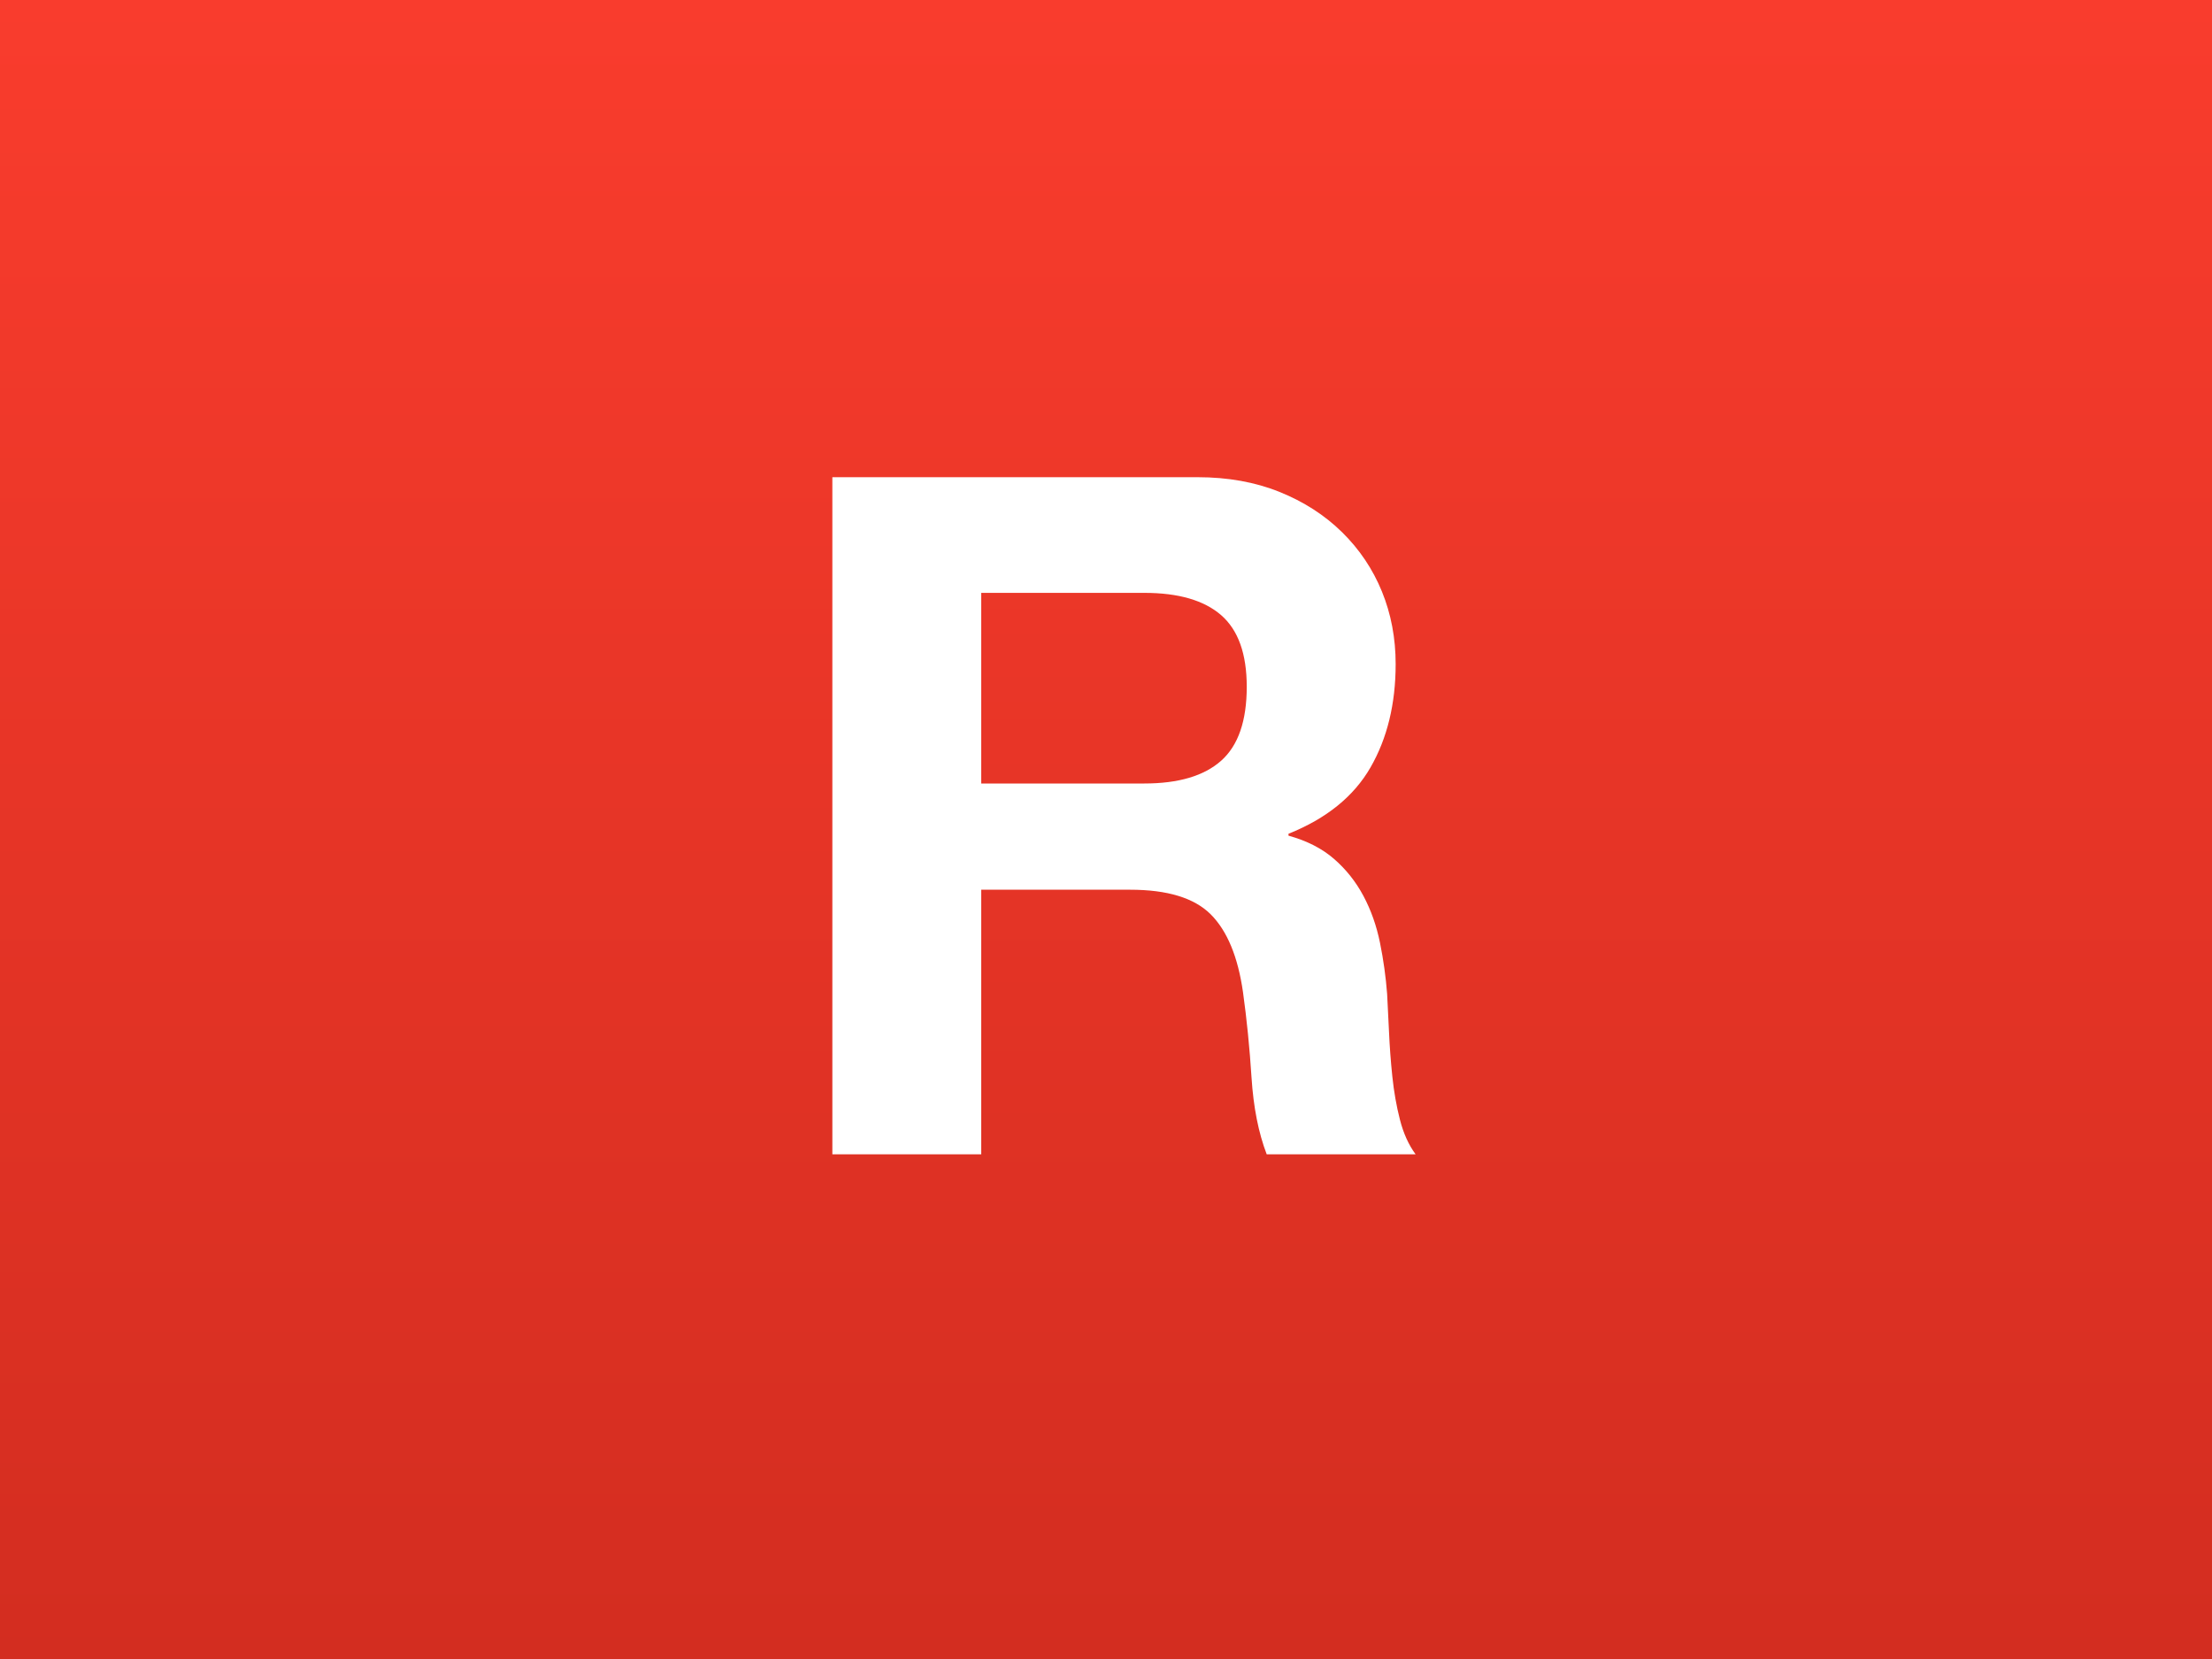 <?xml version="1.0" encoding="utf-8"?>
<!-- Generator: Adobe Illustrator 17.0.0, SVG Export Plug-In . SVG Version: 6.00 Build 0)  -->
<!DOCTYPE svg PUBLIC "-//W3C//DTD SVG 1.1//EN" "http://www.w3.org/Graphics/SVG/1.1/DTD/svg11.dtd">
<svg version="1.1" id="icon" xmlns="http://www.w3.org/2000/svg" xmlns:xlink="http://www.w3.org/1999/xlink" x="0px" y="0px"
	 width="200px" height="150px" viewBox="0 0 200 150" enable-background="new 0 0 200 150" xml:space="preserve">
<rect x="0" y="0" width="200" height="150" fill="#333333" stroke="none"/>
<linearGradient id="SVGID_1_" gradientUnits="userSpaceOnUse" x1="688" y1="-466" x2="688" y2="-616" gradientTransform="matrix(1 0 0 -1 -588 -466)">
	<stop  offset="0" style="stop-color:#F93C2D"/>
	<stop  offset="1" style="stop-color:#D32D20"/>
</linearGradient>
<rect fill="url(#SVGID_1_)" width="200" height="150"/>
<g>
	<path fill="#FFFFFF" d="M108.269,43.146c2.743,0,5.215,0.443,7.416,1.329c2.2,0.887,4.087,2.101,5.659,3.644
		c1.571,1.543,2.772,3.331,3.602,5.359c0.828,2.029,1.243,4.216,1.243,6.559c0,3.601-0.759,6.717-2.272,9.346
		c-1.515,2.63-3.987,4.63-7.417,6.002v0.172c1.657,0.457,3.029,1.157,4.116,2.101c1.085,0.942,1.972,2.058,2.658,3.344
		c0.686,1.286,1.186,2.7,1.5,4.244c0.313,1.543,0.528,3.087,0.644,4.63c0.056,0.973,0.113,2.115,0.171,3.43
		c0.057,1.315,0.157,2.658,0.3,4.029c0.143,1.372,0.371,2.673,0.687,3.901c0.313,1.23,0.785,2.272,1.415,3.13h-13.462
		c-0.743-1.942-1.2-4.258-1.372-6.945c-0.171-2.686-0.429-5.258-0.771-7.717c-0.458-3.2-1.43-5.543-2.915-7.03
		c-1.487-1.486-3.916-2.229-7.288-2.229H88.719v23.922H75.258V43.146H108.269z M103.467,70.84c3.087,0,5.401-0.686,6.945-2.058
		c1.543-1.372,2.314-3.601,2.314-6.688c0-2.971-0.771-5.13-2.314-6.474c-1.544-1.342-3.858-2.015-6.945-2.015H88.719V70.84H103.467z
		"/>
</g>
</svg>
